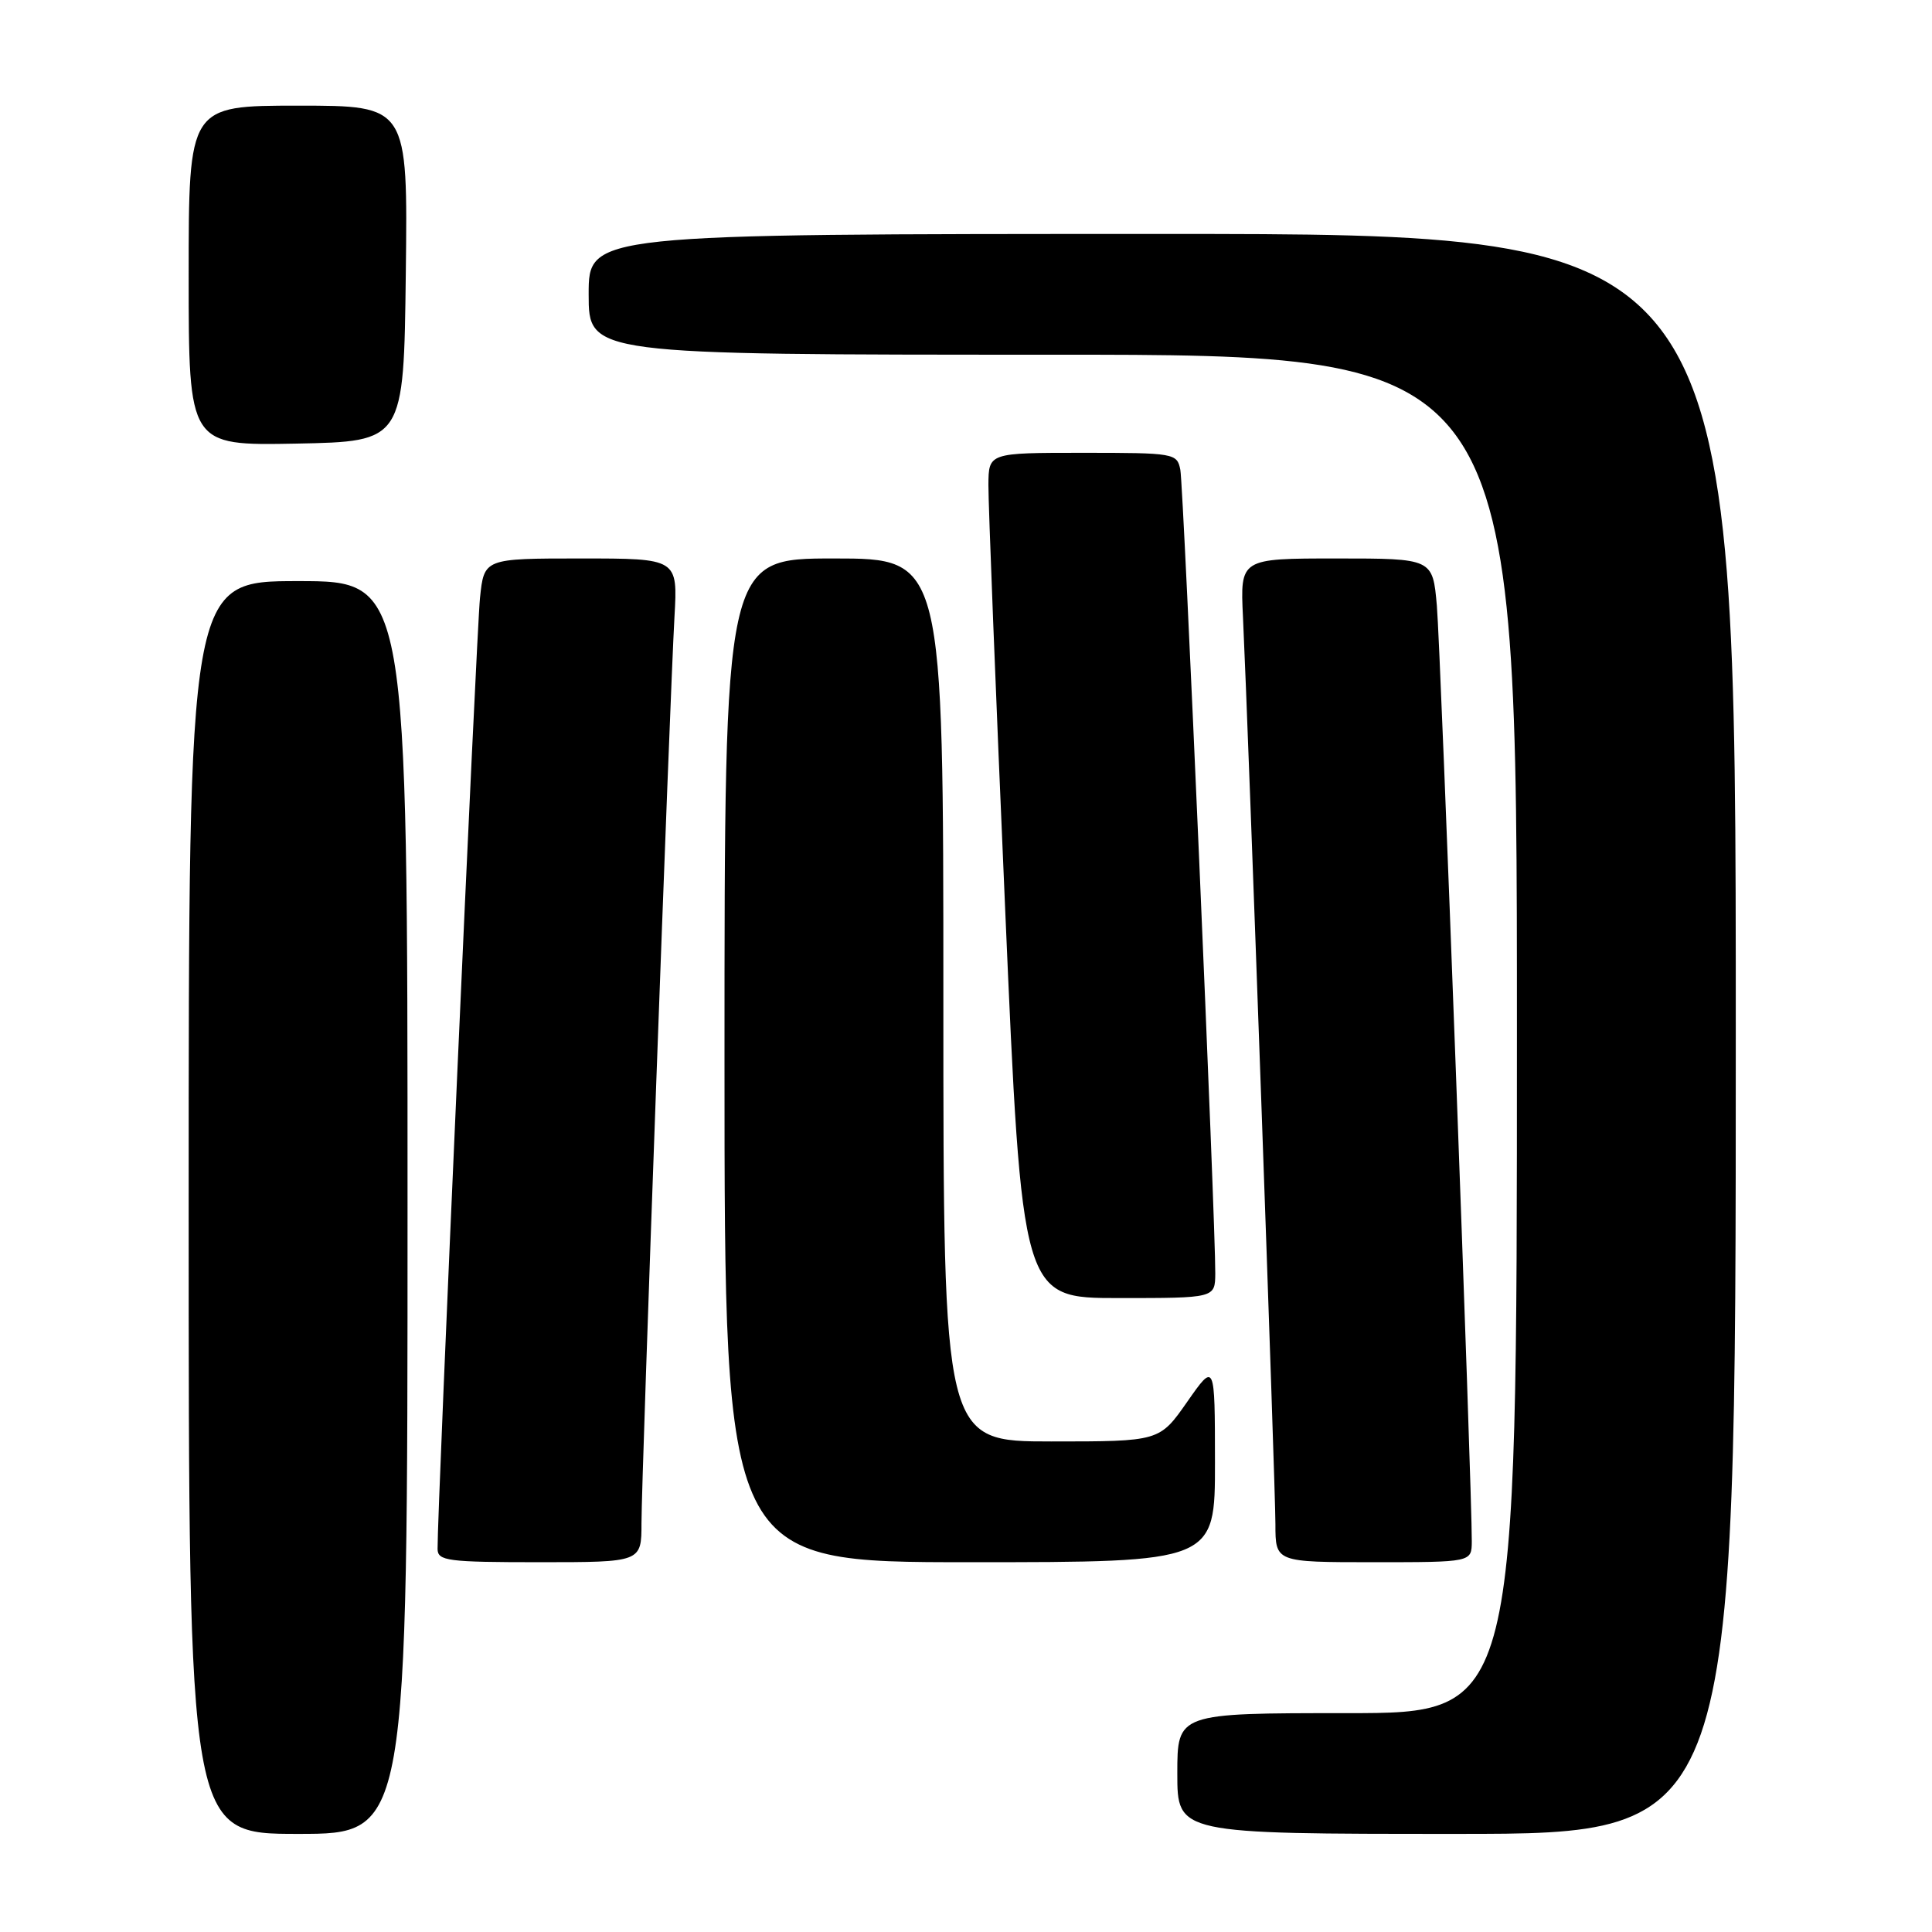 <?xml version="1.0" encoding="UTF-8" standalone="no"?>
<!DOCTYPE svg PUBLIC "-//W3C//DTD SVG 1.1//EN" "http://www.w3.org/Graphics/SVG/1.1/DTD/svg11.dtd" >
<svg xmlns="http://www.w3.org/2000/svg" xmlns:xlink="http://www.w3.org/1999/xlink" version="1.1" viewBox="0 0 256 256">
 <g >
 <path fill="currentColor"
d=" M 54.00 160.00 C 54.00 77.00 54.00 77.00 39.50 77.00 C 25.00 77.00 25.00 77.00 25.00 160.00 C 25.00 243.00 25.00 243.00 39.50 243.00 C 54.00 243.00 54.00 243.00 54.00 160.00 Z  M 230.00 137.00 C 230.00 31.00 230.00 31.00 154.00 31.00 C 78.00 31.00 78.00 31.00 78.00 39.00 C 78.00 47.00 78.00 47.00 139.50 47.00 C 201.00 47.00 201.00 47.00 201.00 137.00 C 201.00 227.00 201.00 227.00 178.50 227.00 C 156.00 227.00 156.00 227.00 156.00 235.00 C 156.00 243.00 156.00 243.00 193.00 243.00 C 230.00 243.00 230.00 243.00 230.00 137.00 Z  M 85.00 201.82 C 85.00 195.68 88.74 92.97 89.37 81.75 C 89.81 74.00 89.81 74.00 76.98 74.00 C 64.14 74.00 64.14 74.00 63.60 79.25 C 63.13 83.76 57.93 200.38 57.98 205.25 C 58.00 206.83 59.32 207.00 71.50 207.00 C 85.00 207.00 85.00 207.00 85.00 201.82 Z  M 160.99 193.75 C 160.98 180.50 160.98 180.50 157.31 185.75 C 153.64 191.00 153.64 191.00 139.32 191.00 C 125.00 191.00 125.00 191.00 125.00 132.50 C 125.00 74.00 125.00 74.00 110.50 74.00 C 96.00 74.00 96.00 74.00 96.00 140.50 C 96.00 207.00 96.00 207.00 128.50 207.00 C 161.00 207.00 161.00 207.00 160.99 193.75 Z  M 195.02 204.25 C 195.06 197.62 190.89 85.88 190.39 80.25 C 189.84 74.00 189.84 74.00 177.09 74.00 C 164.33 74.00 164.33 74.00 164.70 81.75 C 165.42 96.98 169.00 197.01 169.00 201.96 C 169.00 207.00 169.00 207.00 182.00 207.00 C 195.00 207.00 195.00 207.00 195.02 204.25 Z  M 161.03 168.75 C 161.08 162.24 156.83 64.44 156.40 62.25 C 155.97 60.06 155.63 60.00 143.48 60.00 C 131.00 60.00 131.00 60.00 130.97 64.25 C 130.95 66.59 131.94 91.79 133.18 120.25 C 135.42 172.00 135.42 172.00 148.21 172.00 C 161.00 172.00 161.00 172.00 161.03 168.75 Z  M 53.77 36.25 C 54.04 14.00 54.04 14.00 39.52 14.00 C 25.00 14.00 25.00 14.00 25.00 36.53 C 25.00 59.05 25.00 59.05 39.25 58.78 C 53.50 58.50 53.50 58.50 53.77 36.25 Z "/>
</g>
</svg>